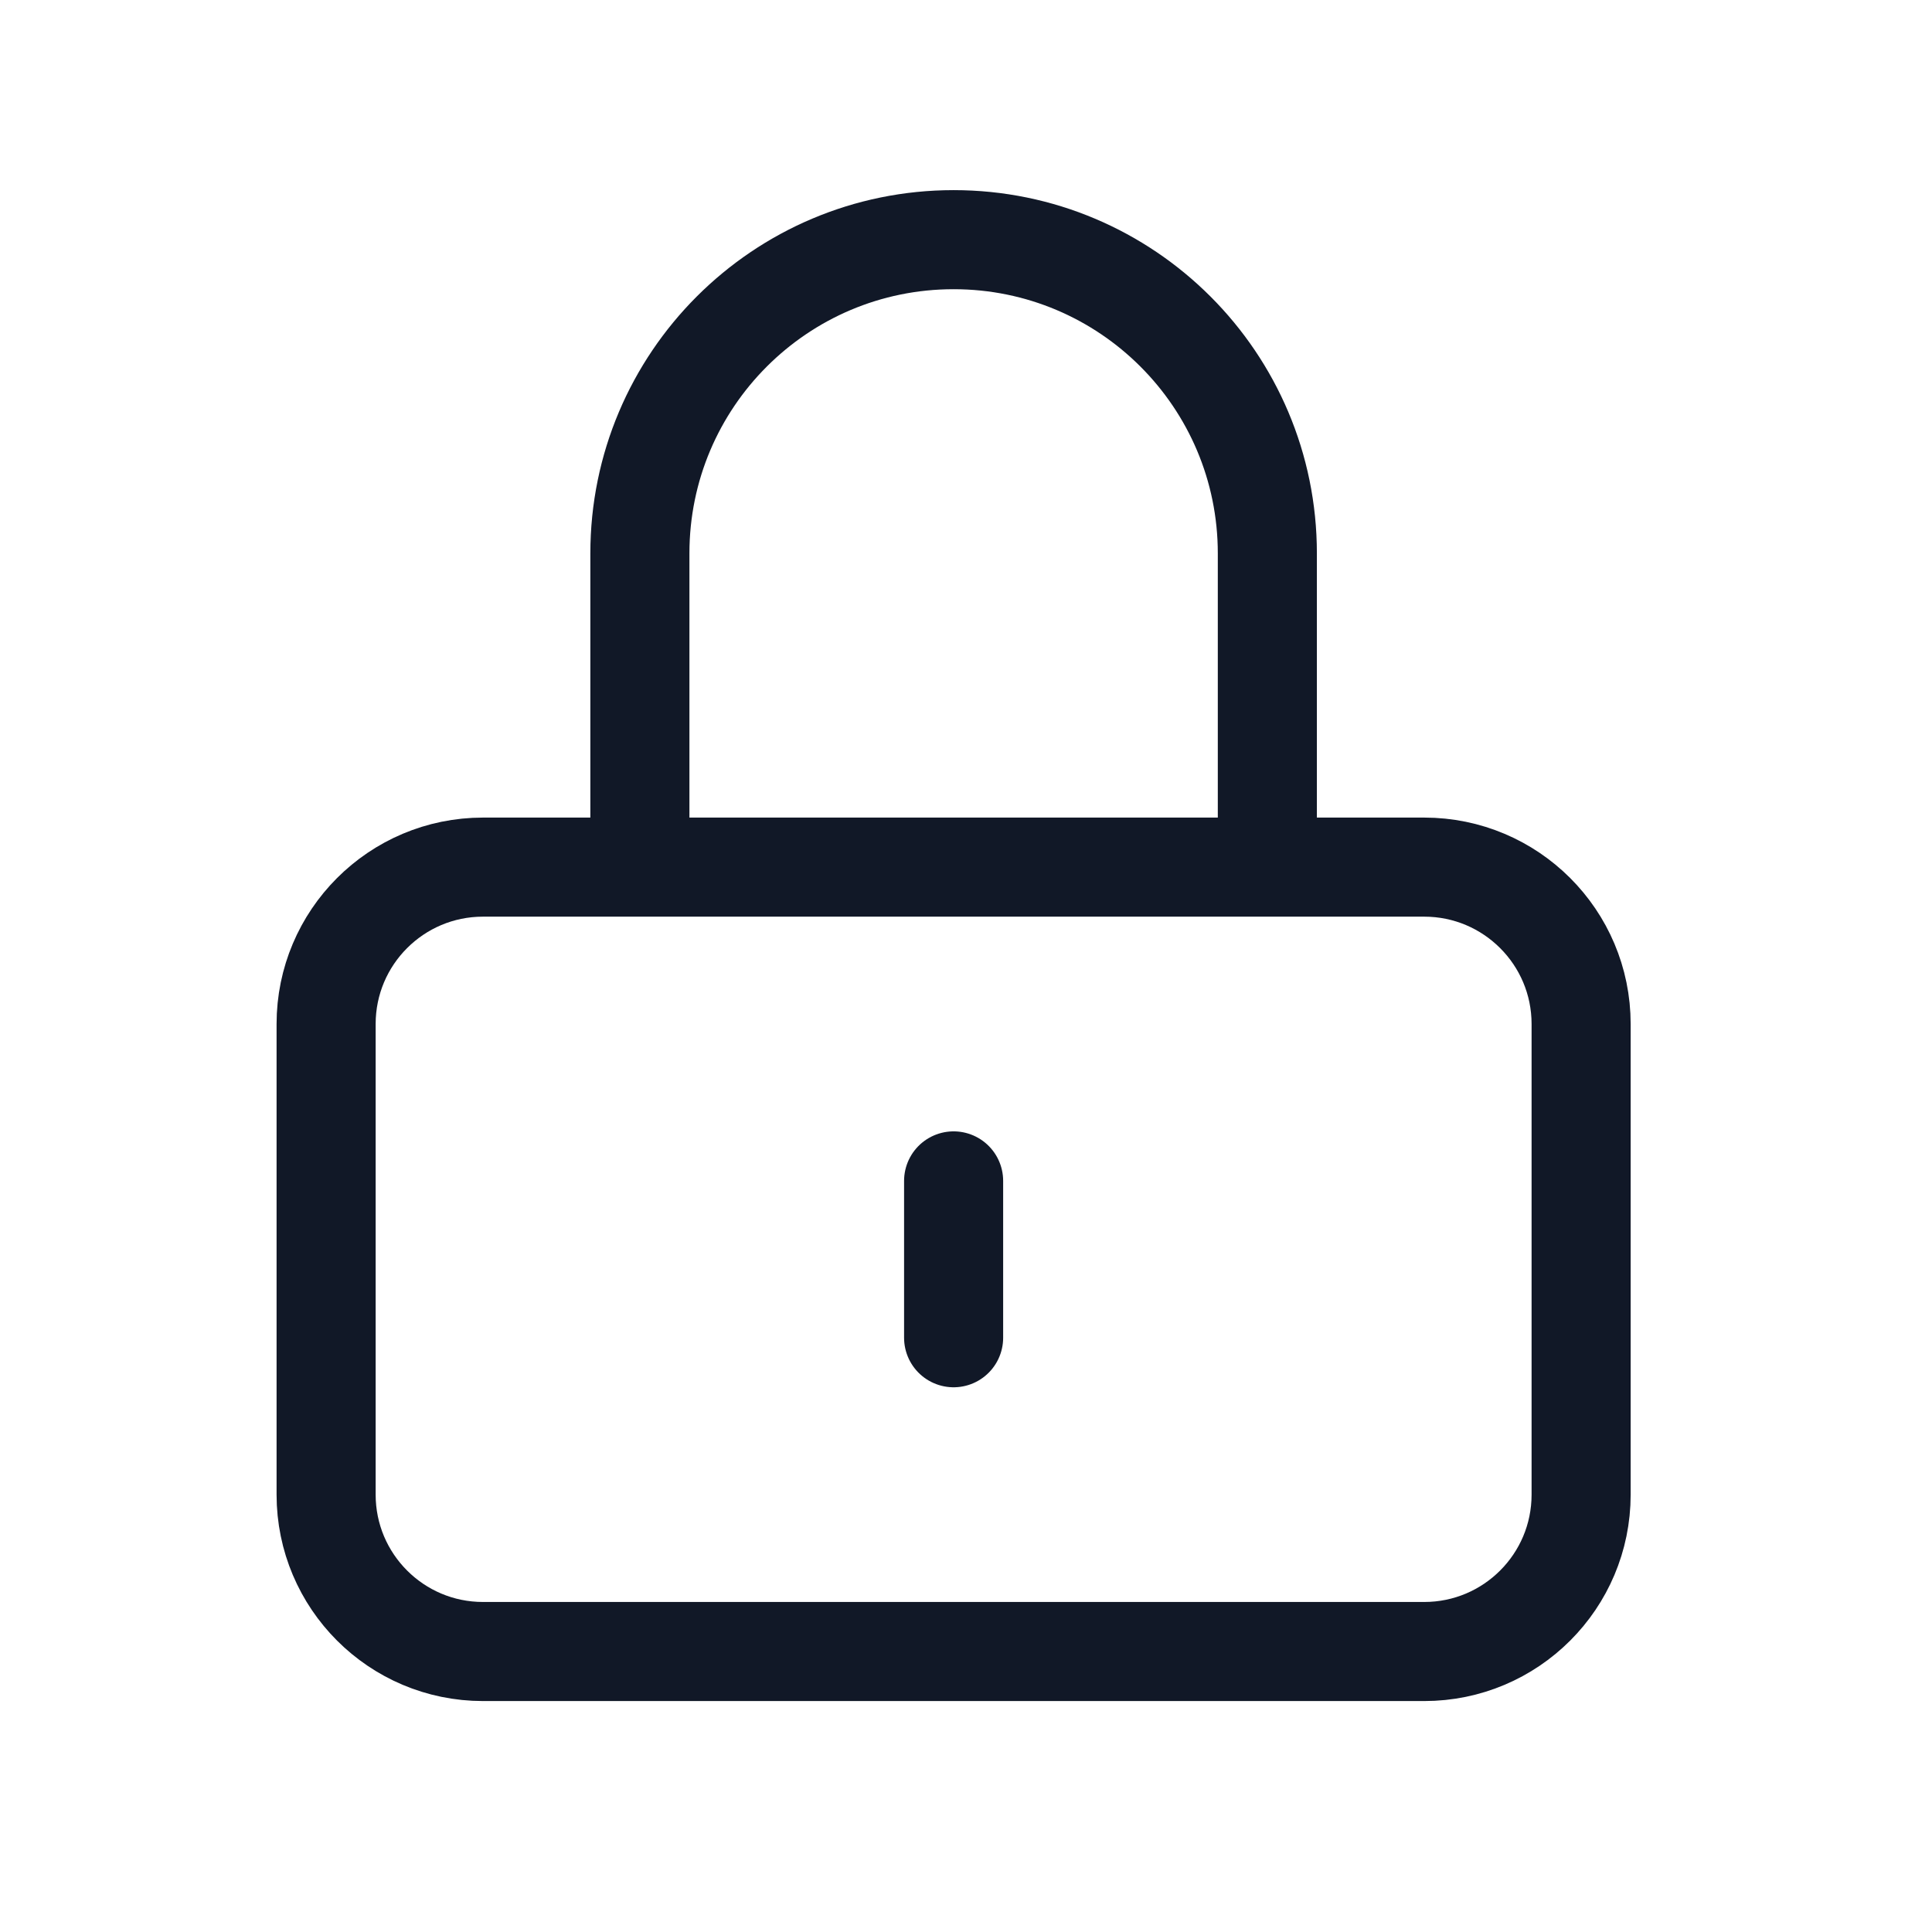 <svg width="39" height="39" viewBox="0 0 39 39" fill="none" xmlns="http://www.w3.org/2000/svg">
<path d="M19.25 23.838V27.004M9.75 33.338H28.75C30.499 33.338 31.917 31.92 31.917 30.171V20.671C31.917 18.922 30.499 17.504 28.75 17.504H9.75C8.001 17.504 6.583 18.922 6.583 20.671V30.171C6.583 31.92 8.001 33.338 9.75 33.338ZM25.583 17.504V11.171C25.583 7.673 22.748 4.838 19.25 4.838C15.752 4.838 12.917 7.673 12.917 11.171V17.504H25.583Z" stroke="#111827" stroke-width="2" stroke-linecap="round"/>
</svg>
